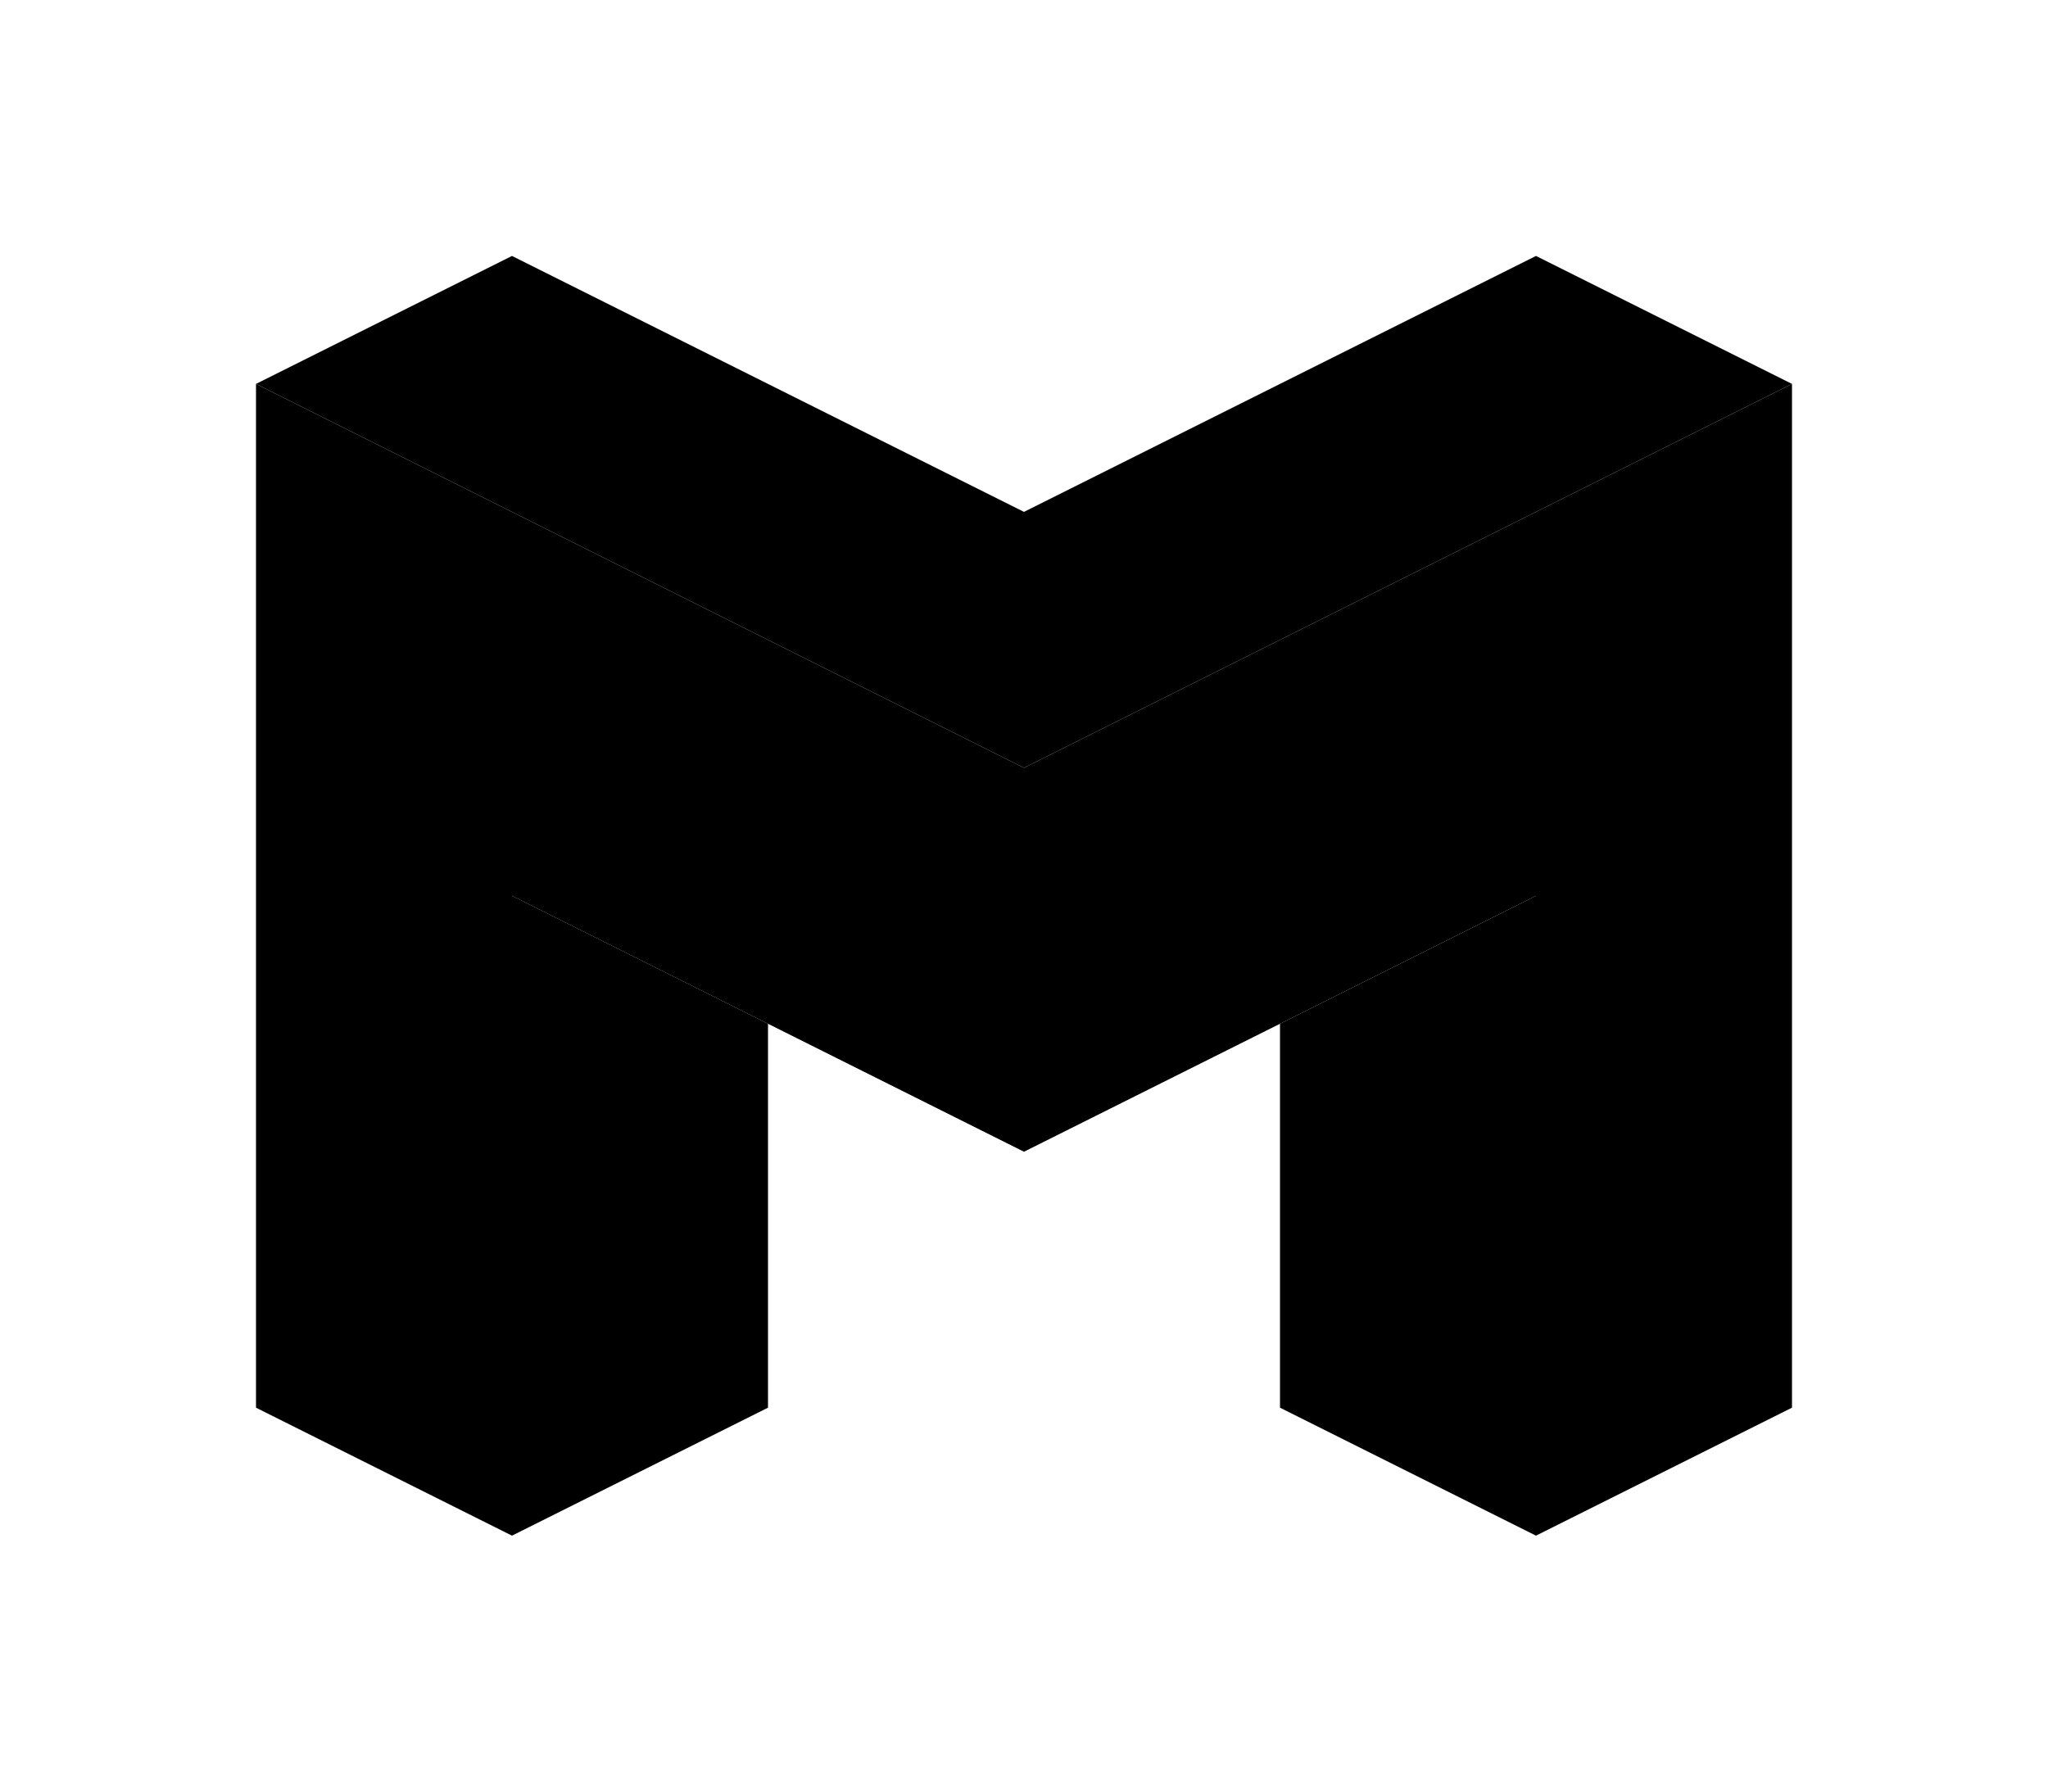 <svg xmlns="http://www.w3.org/2000/svg" viewBox="-2 -2 16 14" class="logo">
  <polygon points="0,1 6,4 6,7 2,5 2,10 0,9" class="left-face"></polygon>
  <polygon points="2,5 4,6 4,9 2,10" class="left-under"></polygon>
  <polygon points="2,0 6,2 10,0 12,1 6,4 0,1" class="top"></polygon>
  <polygon points="10,5 10,10 8,9 8,6" class="right-under"></polygon>
  <polygon points="12,1 12,9 10,10 10,5 6,7 6,4" class="right-face"></polygon>
</svg>
